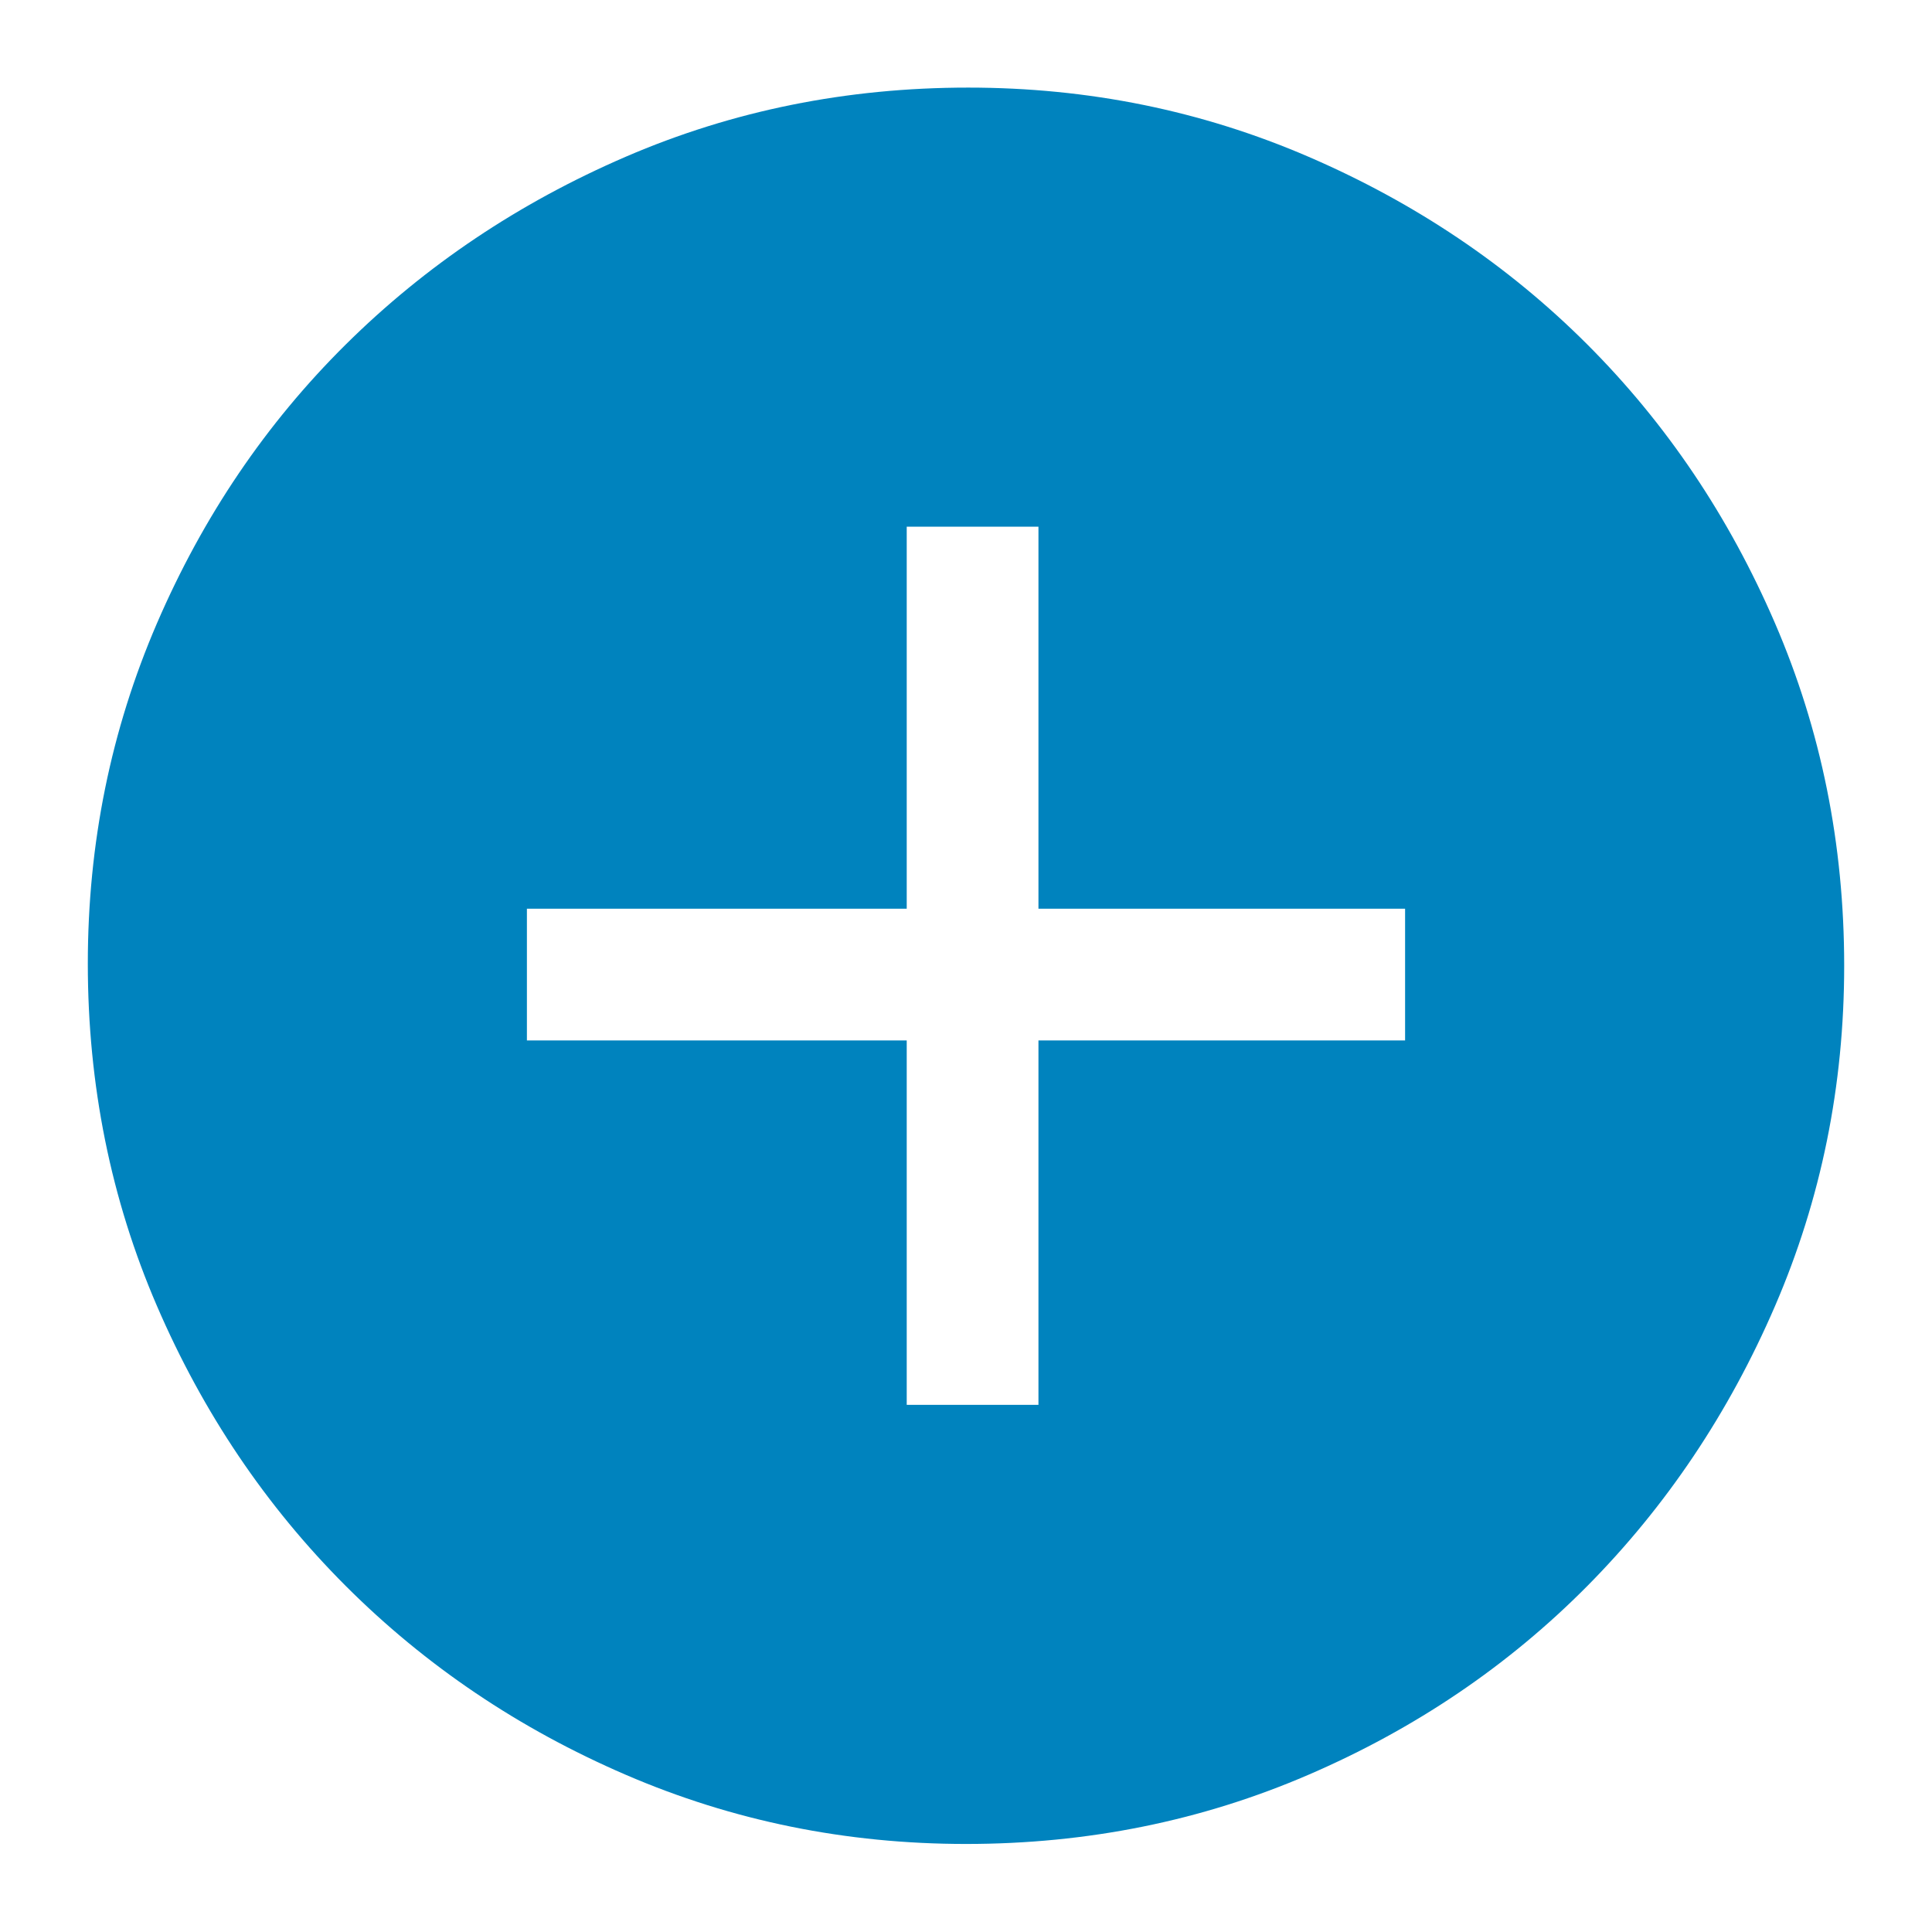 <?xml version="1.0" encoding="UTF-8" standalone="no"?>
<!DOCTYPE svg PUBLIC "-//W3C//DTD SVG 1.1//EN" "http://www.w3.org/Graphics/SVG/1.1/DTD/svg11.dtd">
<!-- Created with Vectornator (http://vectornator.io/) -->
<svg height="100%" stroke-miterlimit="10" style="fill-rule:nonzero;clip-rule:evenodd;stroke-linecap:round;stroke-linejoin:round;" version="1.1" viewBox="0 0 44 44" width="100%" xml:space="preserve" xmlns="http://www.w3.org/2000/svg" xmlns:vectornator="http://vectornator.io" xmlns:xlink="http://www.w3.org/1999/xlink">
<defs/>
<g id="Untitled" vectornator:layerName="Untitled">
<path d="M20.65 31.994L23.65 31.994L23.65 23.695L32 23.695L32 20.695L23.65 20.695L23.65 11.995L20.65 11.995L20.65 20.695L12 20.695L12 23.695L20.65 23.695L20.65 31.994ZM22 41.995C19.267 41.995 16.683 41.469 14.25 40.419C11.817 39.37 9.692 37.936 7.875 36.12C6.058 34.303 4.625 32.178 3.575 29.744C2.525 27.311 2 24.711 2 21.945C2 19.211 2.525 16.628 3.575 14.194C4.625 11.761 6.058 9.645 7.875 7.845C9.692 6.045 11.817 4.62 14.25 3.57C16.683 2.52 19.283 1.995 22.05 1.995C24.783 1.995 27.367 2.52 29.8 3.57C32.233 4.62 34.35 6.045 36.15 7.845C37.95 9.645 39.375 11.761 40.425 14.194C41.475 16.628 42 19.228 42 21.994C42 24.728 41.475 27.311 40.425 29.744C39.375 32.178 37.95 34.303 36.15 36.12C34.35 37.936 32.233 39.37 29.8 40.419C27.367 41.469 24.767 41.995 22 41.995Z" fill="#0083be" fill-rule="nonzero" opacity="1" stroke="none"/>
</g>
</svg>
